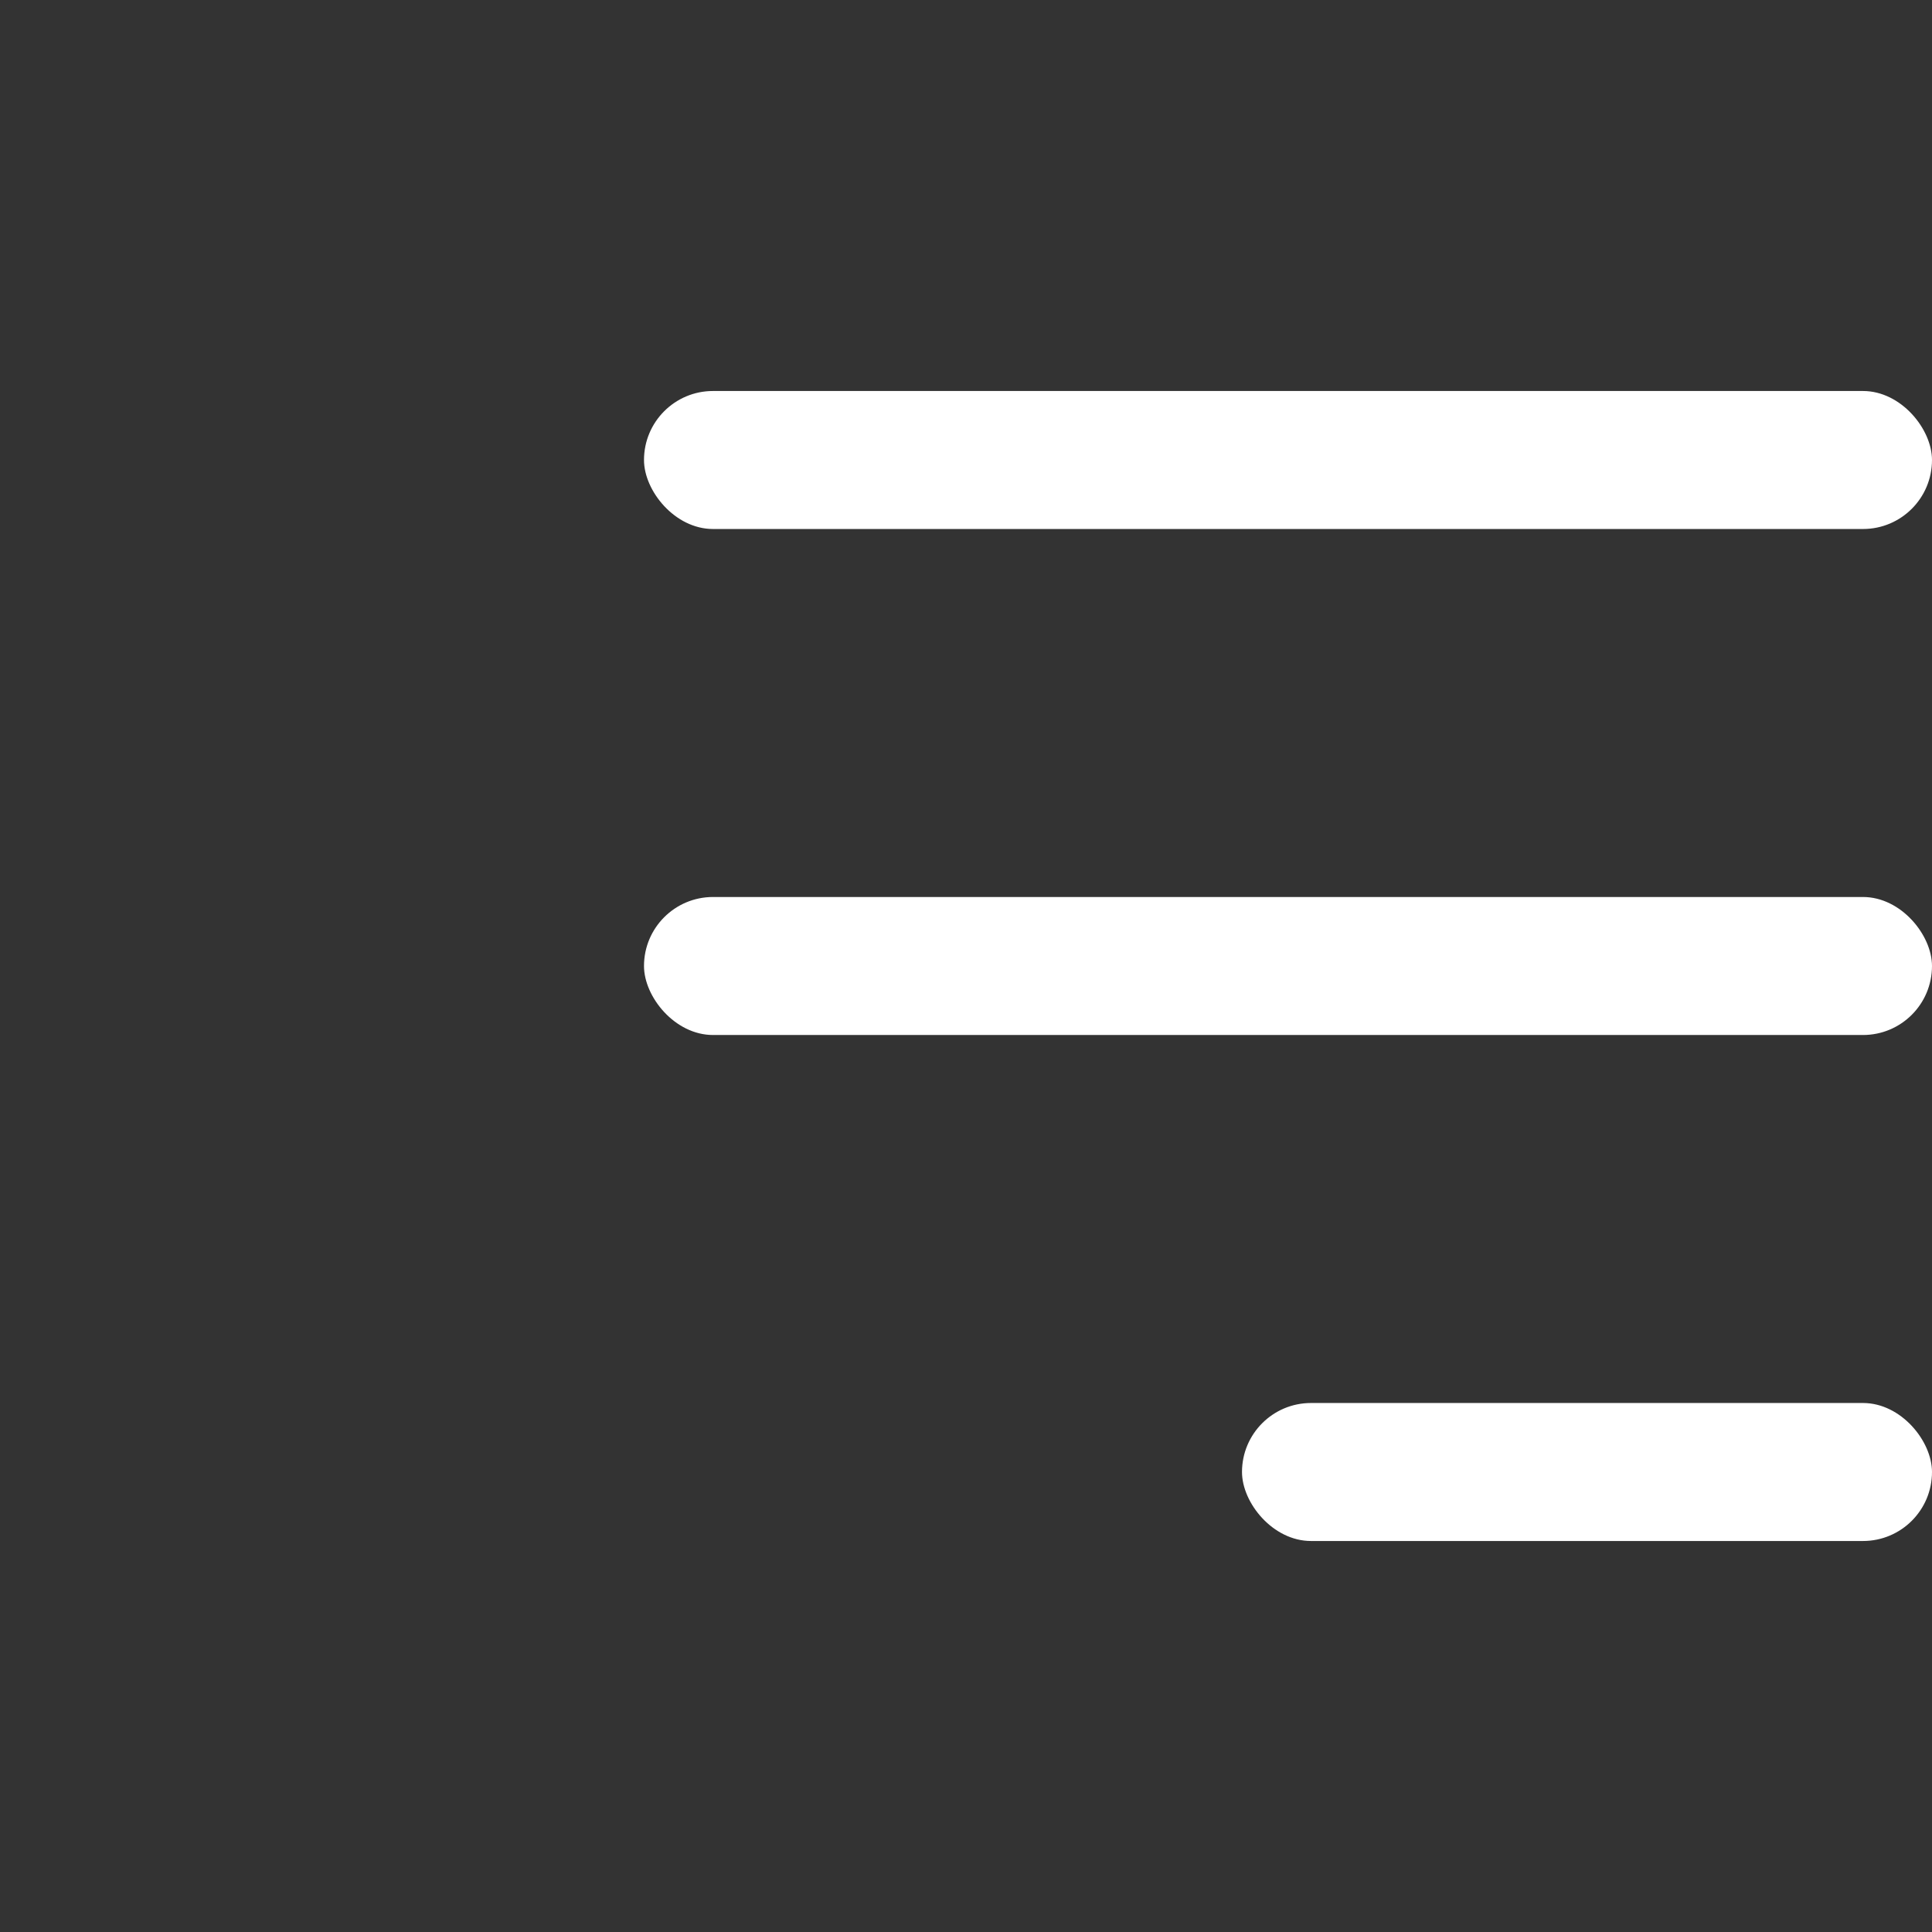 <svg  viewBox="0 0 42 42" fill="white">
<rect x="0" y="0" width="42" height="42" fill="#333333" stroke="none"/>
<rect x="14" y="8.5" width="28" height="3" rx="1.5" />
<rect x="14" y="19.5" width="28" height="3" rx="1.5" />
<rect x="27" y="30.5" width="15" height="3" rx="1.5" />
</svg>
